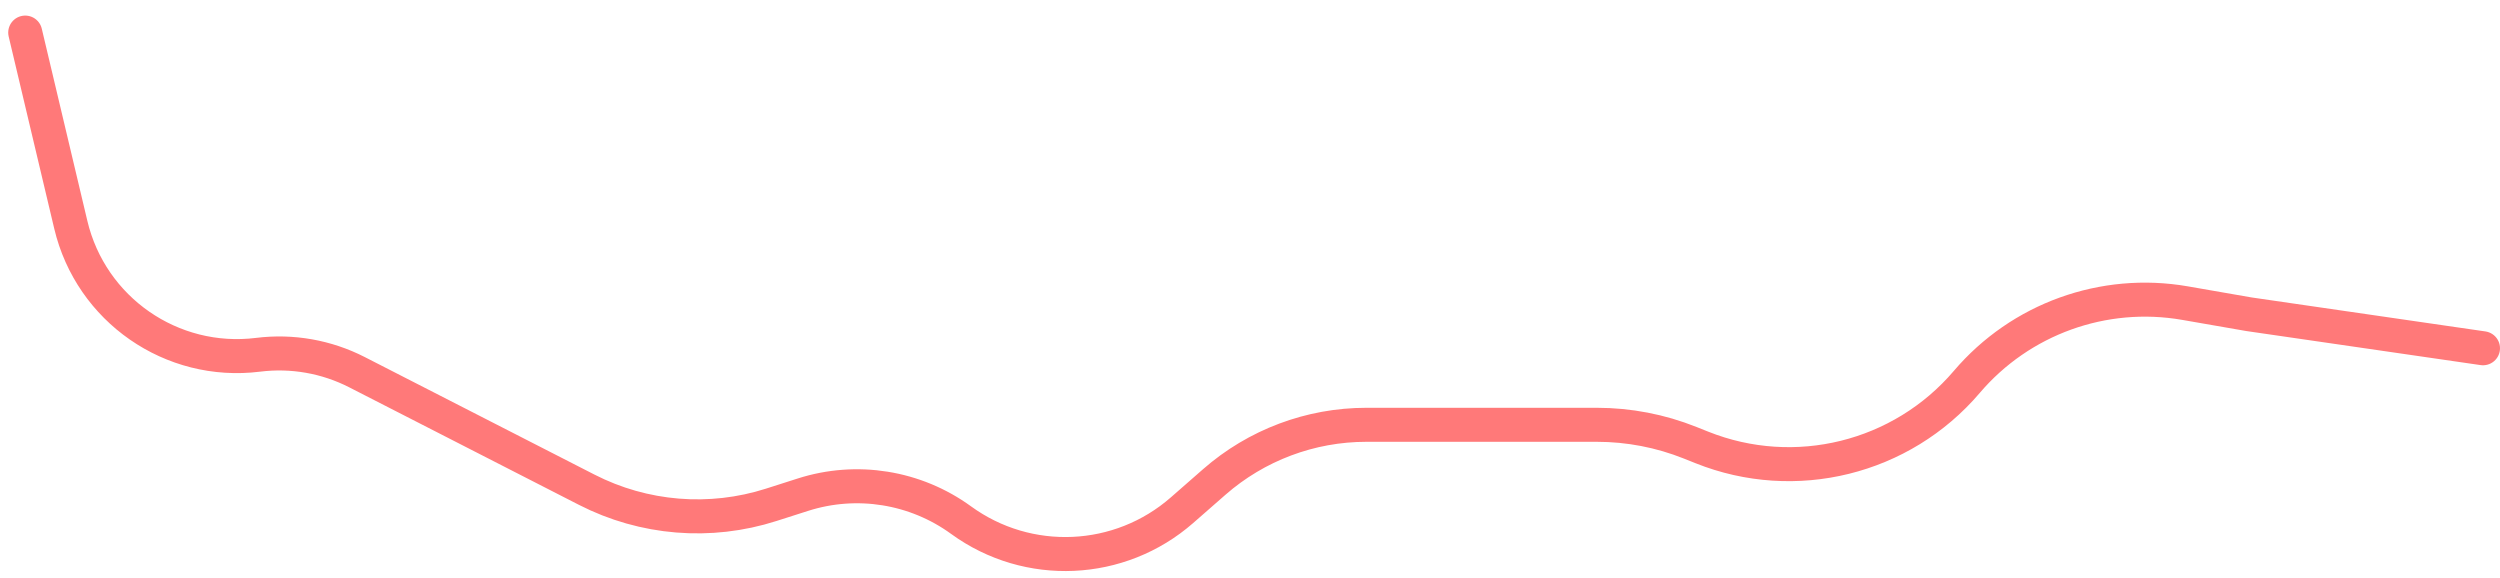 <svg width="147" height="34" viewBox="0 0 147 34" fill="none" xmlns="http://www.w3.org/2000/svg">
<path d="M146 20.478L132.241 18.478L128.478 17.823C123.683 16.989 118.804 18.751 115.648 22.456V22.456C111.819 26.951 105.549 28.501 100.067 26.308L99.384 26.035C97.638 25.337 95.775 24.978 93.894 24.978L80.343 24.978C77.054 24.978 73.876 26.172 71.401 28.338L69.502 30C65.84 33.204 60.448 33.447 56.513 30.585V30.585C53.828 28.632 50.372 28.076 47.21 29.088L45.349 29.683C41.757 30.833 37.856 30.514 34.499 28.796L20.992 21.885C19.199 20.968 17.173 20.611 15.175 20.861V20.861C10.092 21.496 5.346 18.202 4.163 13.217L1.483 1.916" stroke="#FF7979" stroke-width="2" stroke-linecap="round"/>
</svg>
